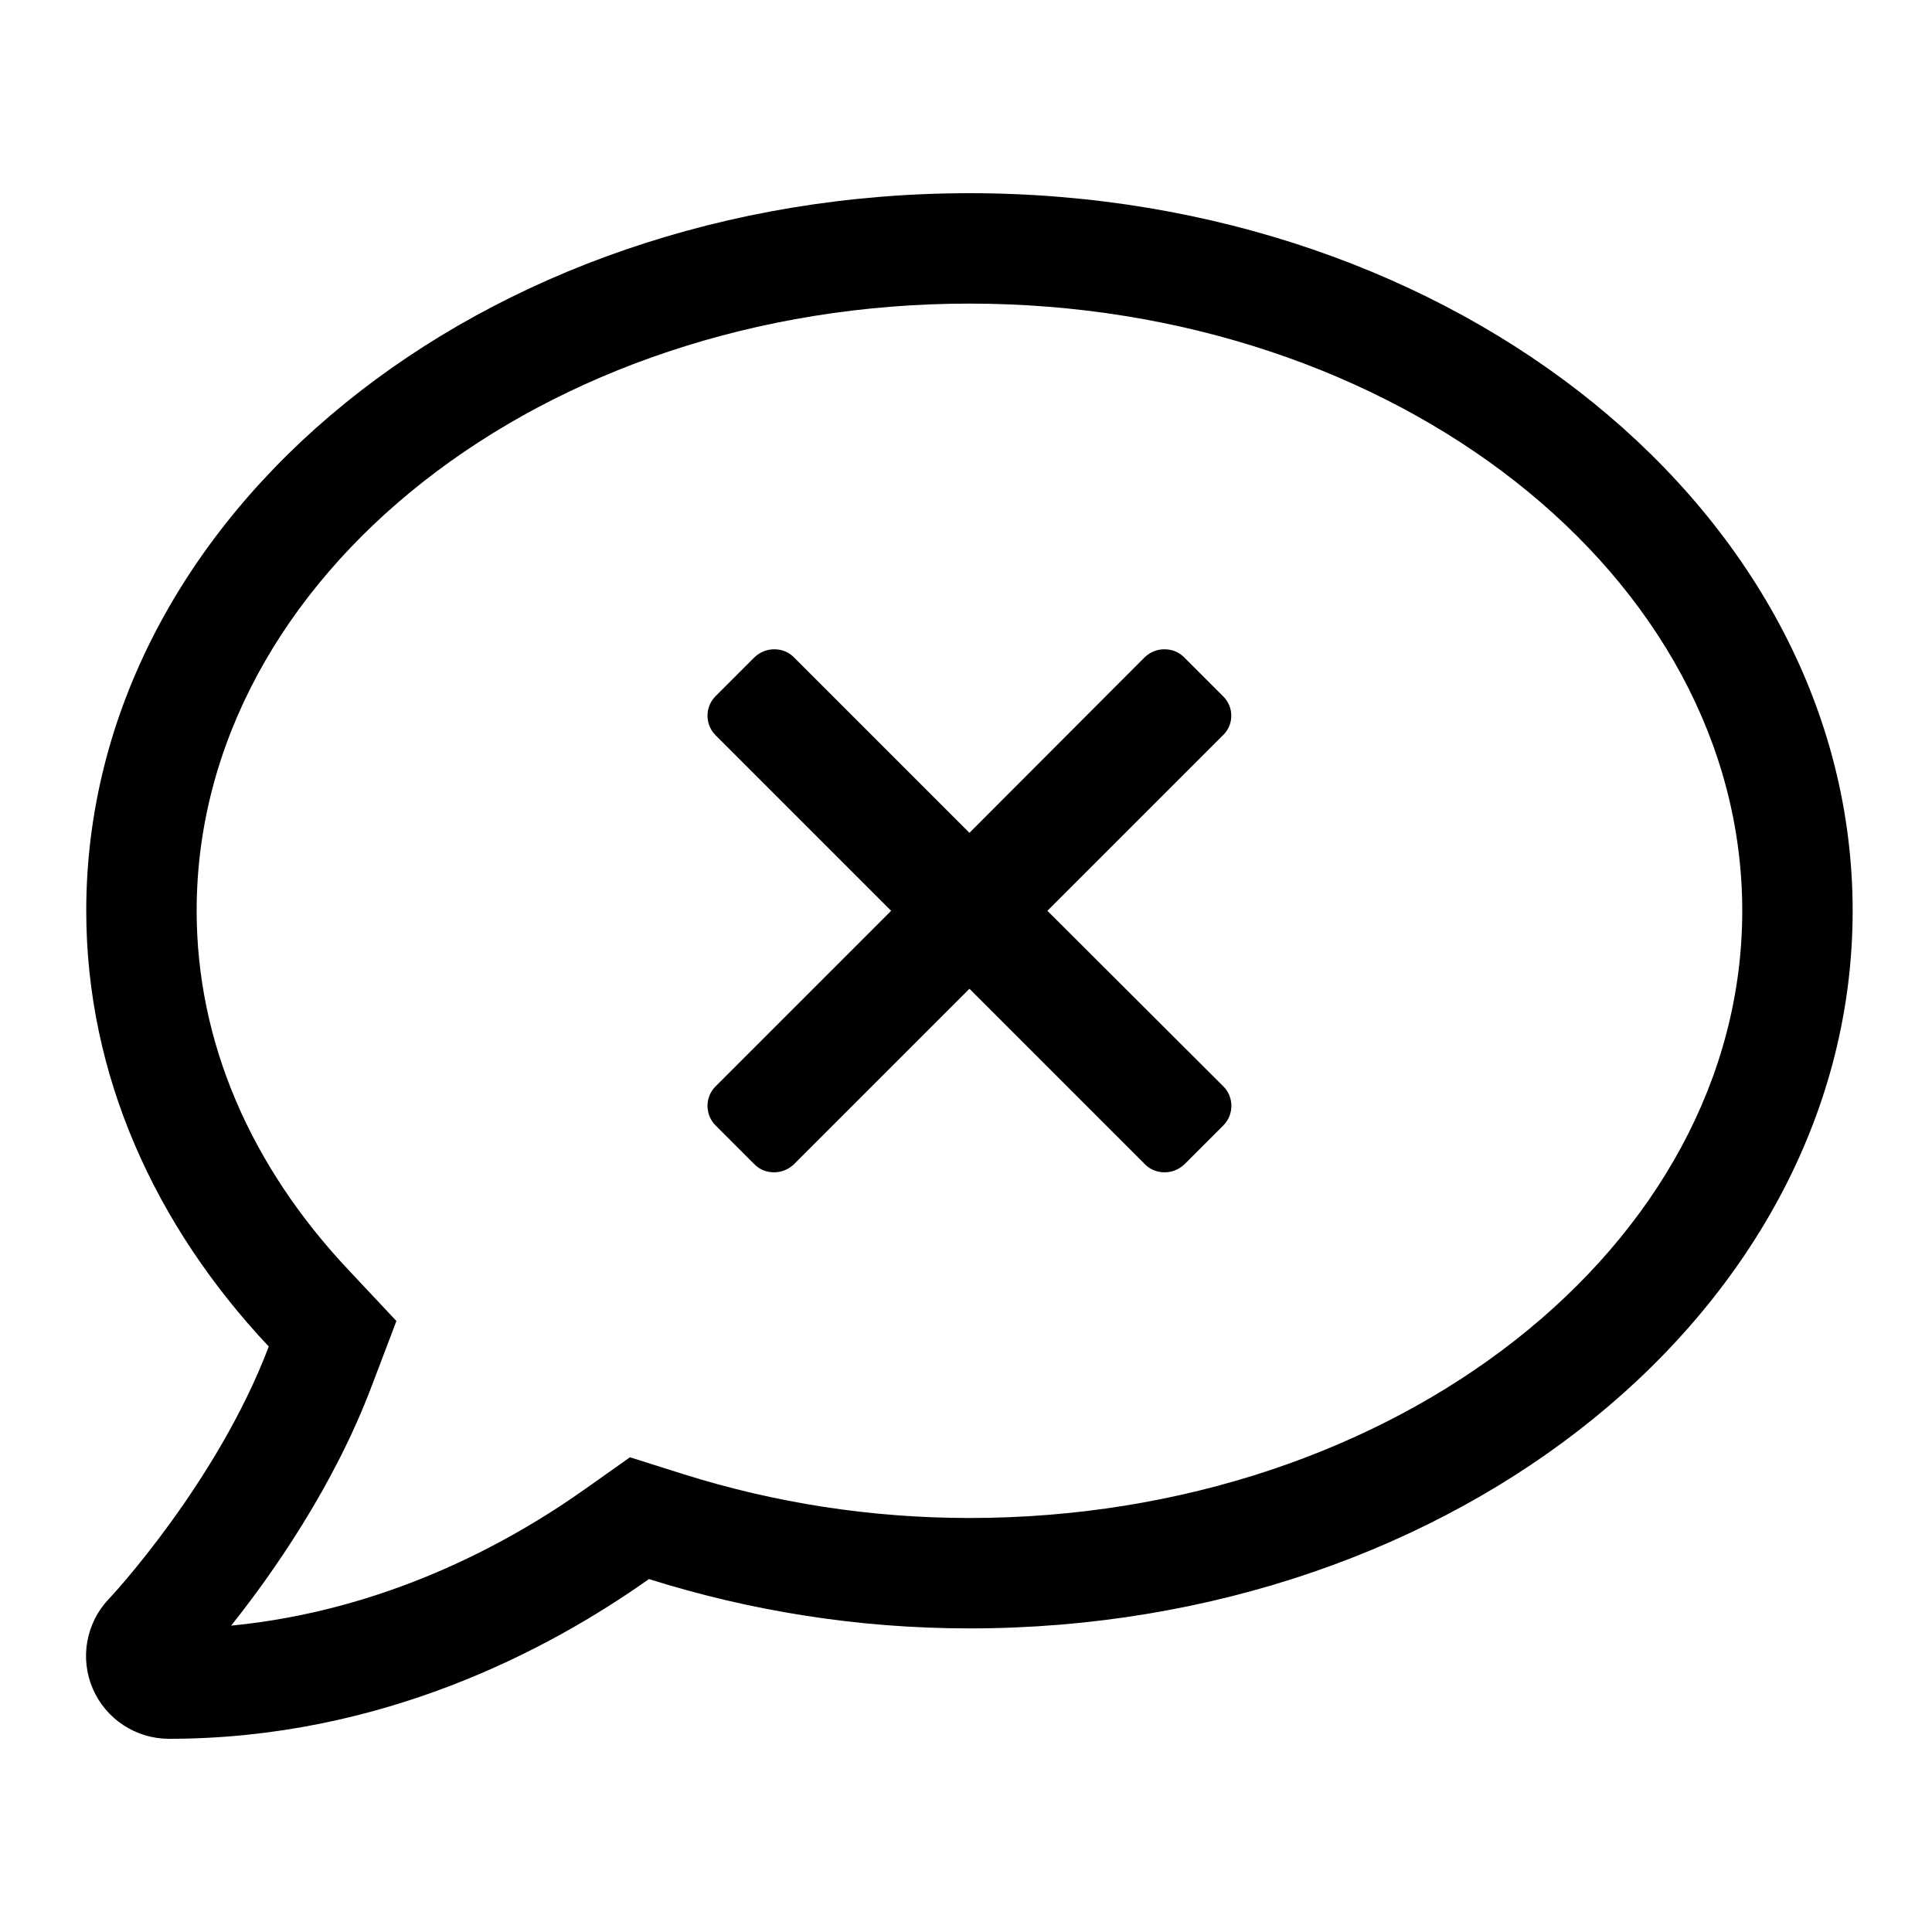 <?xml version="1.0" encoding="UTF-8"?>
<svg width="560px" height="560px" viewBox="0 0 560 560" version="1.1" xmlns="http://www.w3.org/2000/svg" xmlns:xlink="http://www.w3.org/1999/xlink">
    <!-- Generator: sketchtool 51.2 (57519) - http://www.bohemiancoding.com/sketch -->
    <title>chat-times</title>
    <desc>Created with sketchtool.</desc>
    <defs></defs>
    <g id="Page-1" stroke="none" stroke-width="1" fill="none" fill-rule="evenodd">
        <g id="uA119-chat-times" fill="#000000" fill-rule="nonzero">
            <g id="chat-times" transform="translate(24, 56)">
                <path d="M330.5,145.8 L319.2,134.5 C317.6,132.9 315.6,132.2 313.5,132.2 C311.4,132.2 309.4,133 307.8,134.5 L257,185.4 L206.1,134.5 C204.5,132.9 202.5,132.2 200.4,132.2 C198.3,132.2 196.3,133 194.7,134.5 L183.4,145.8 C180.3,148.9 180.3,154 183.4,157.1 L234.3,208 L183.4,258.9 C180.3,262 180.3,267.1 183.4,270.2 L194.7,281.5 C196.3,283.1 198.3,283.8 200.4,283.8 C202.5,283.8 204.5,283 206.1,281.5 L257,230.6 L307.9,281.5 C309.5,283.1 311.5,283.8 313.6,283.8 C315.7,283.8 317.7,283 319.3,281.5 L330.6,270.2 C333.7,267.1 333.7,262 330.6,258.9 L279.6,208 L330.5,157.1 C333.7,154 333.7,148.9 330.5,145.8 Z M257,0 C115.6,0 1,93.1 1,208 C1,255.6 20.9,299.2 53.9,334.3 C39,373.7 8,407.1 7.5,407.5 C0.9,414.5 -0.9,424.7 2.9,433.5 C6.7,442.3 15.4,448 25,448 C86.5,448 135,422.3 164.1,401.7 C193,410.8 224.2,416 257,416 C398.4,416 513,322.9 513,208 C513,93.1 398.4,0 257,0 Z M257,384 C228.7,384 200.7,379.7 173.8,371.2 L158.6,366.4 L145.6,375.6 C122.6,391.9 87.1,410.9 43,415.2 C55,400.1 72.8,374.8 83.8,345.6 L90.9,326.9 L77.2,312.3 C48.3,281.7 33,245.6 33,208 C33,111 133.5,32 257,32 C380.5,32 481,111 481,208 C481,305 380.5,384 257,384 Z" id="Shape"></path>
            </g>
        </g>
    </g>
</svg>